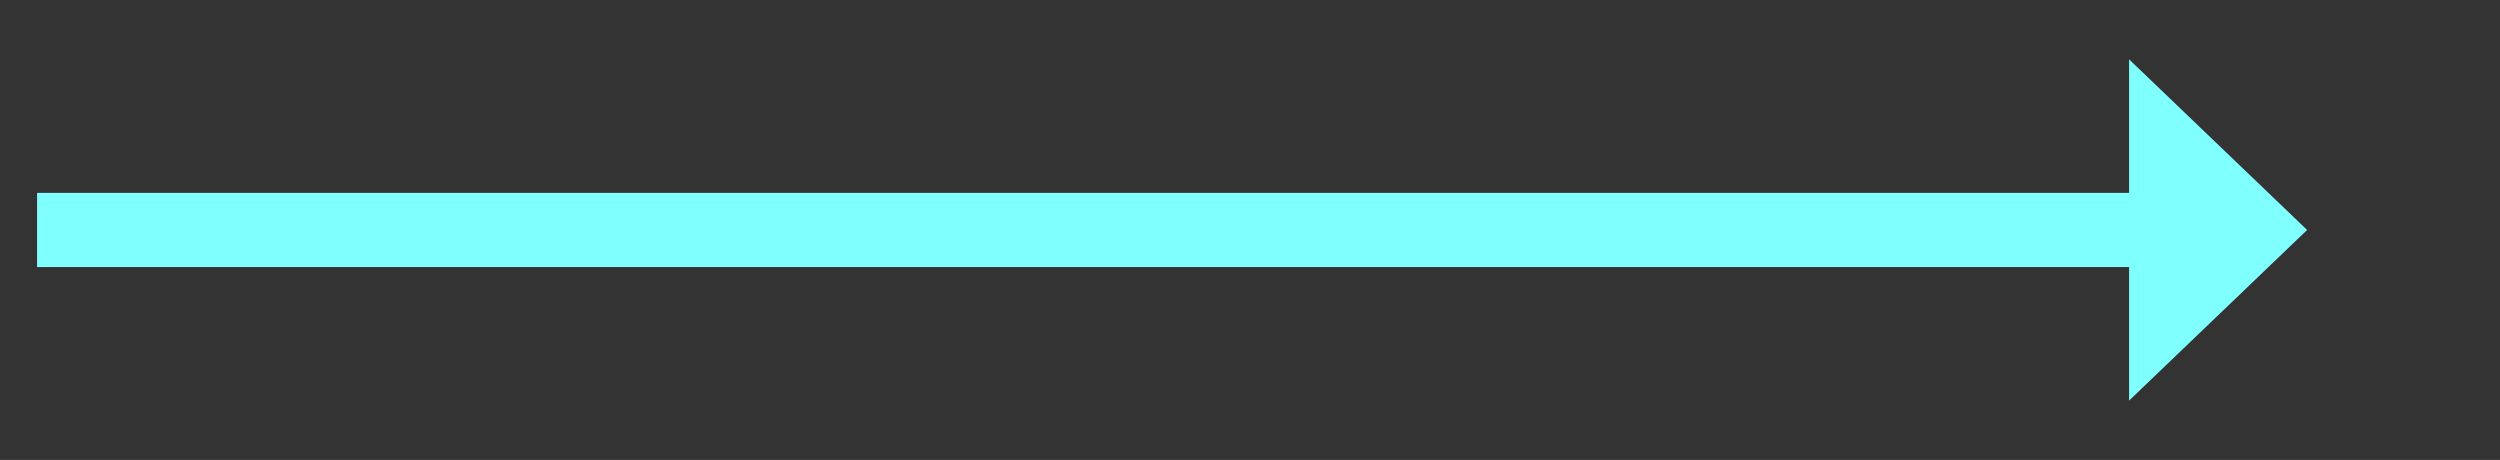 ﻿<?xml version="1.0" encoding="utf-8"?>
<svg version="1.1" xmlns:xlink="http://www.w3.org/1999/xlink" width="168.5px" height="31px" xmlns="http://www.w3.org/2000/svg">
  <rect width="100%" height="100%" fill="#333333" stroke="none"/>
  <g transform="matrix(1 0 0 1 -518.5 -642 )">
    <path d="M 662 669  L 674 657.5  L 662 646  L 662 669  Z " fill-rule="nonzero" fill="#80ffff" stroke="none" />
    <path d="M 521 657.5  L 665 657.5  " stroke-width="5" stroke="#80ffff" fill="none" />
  </g>
</svg>